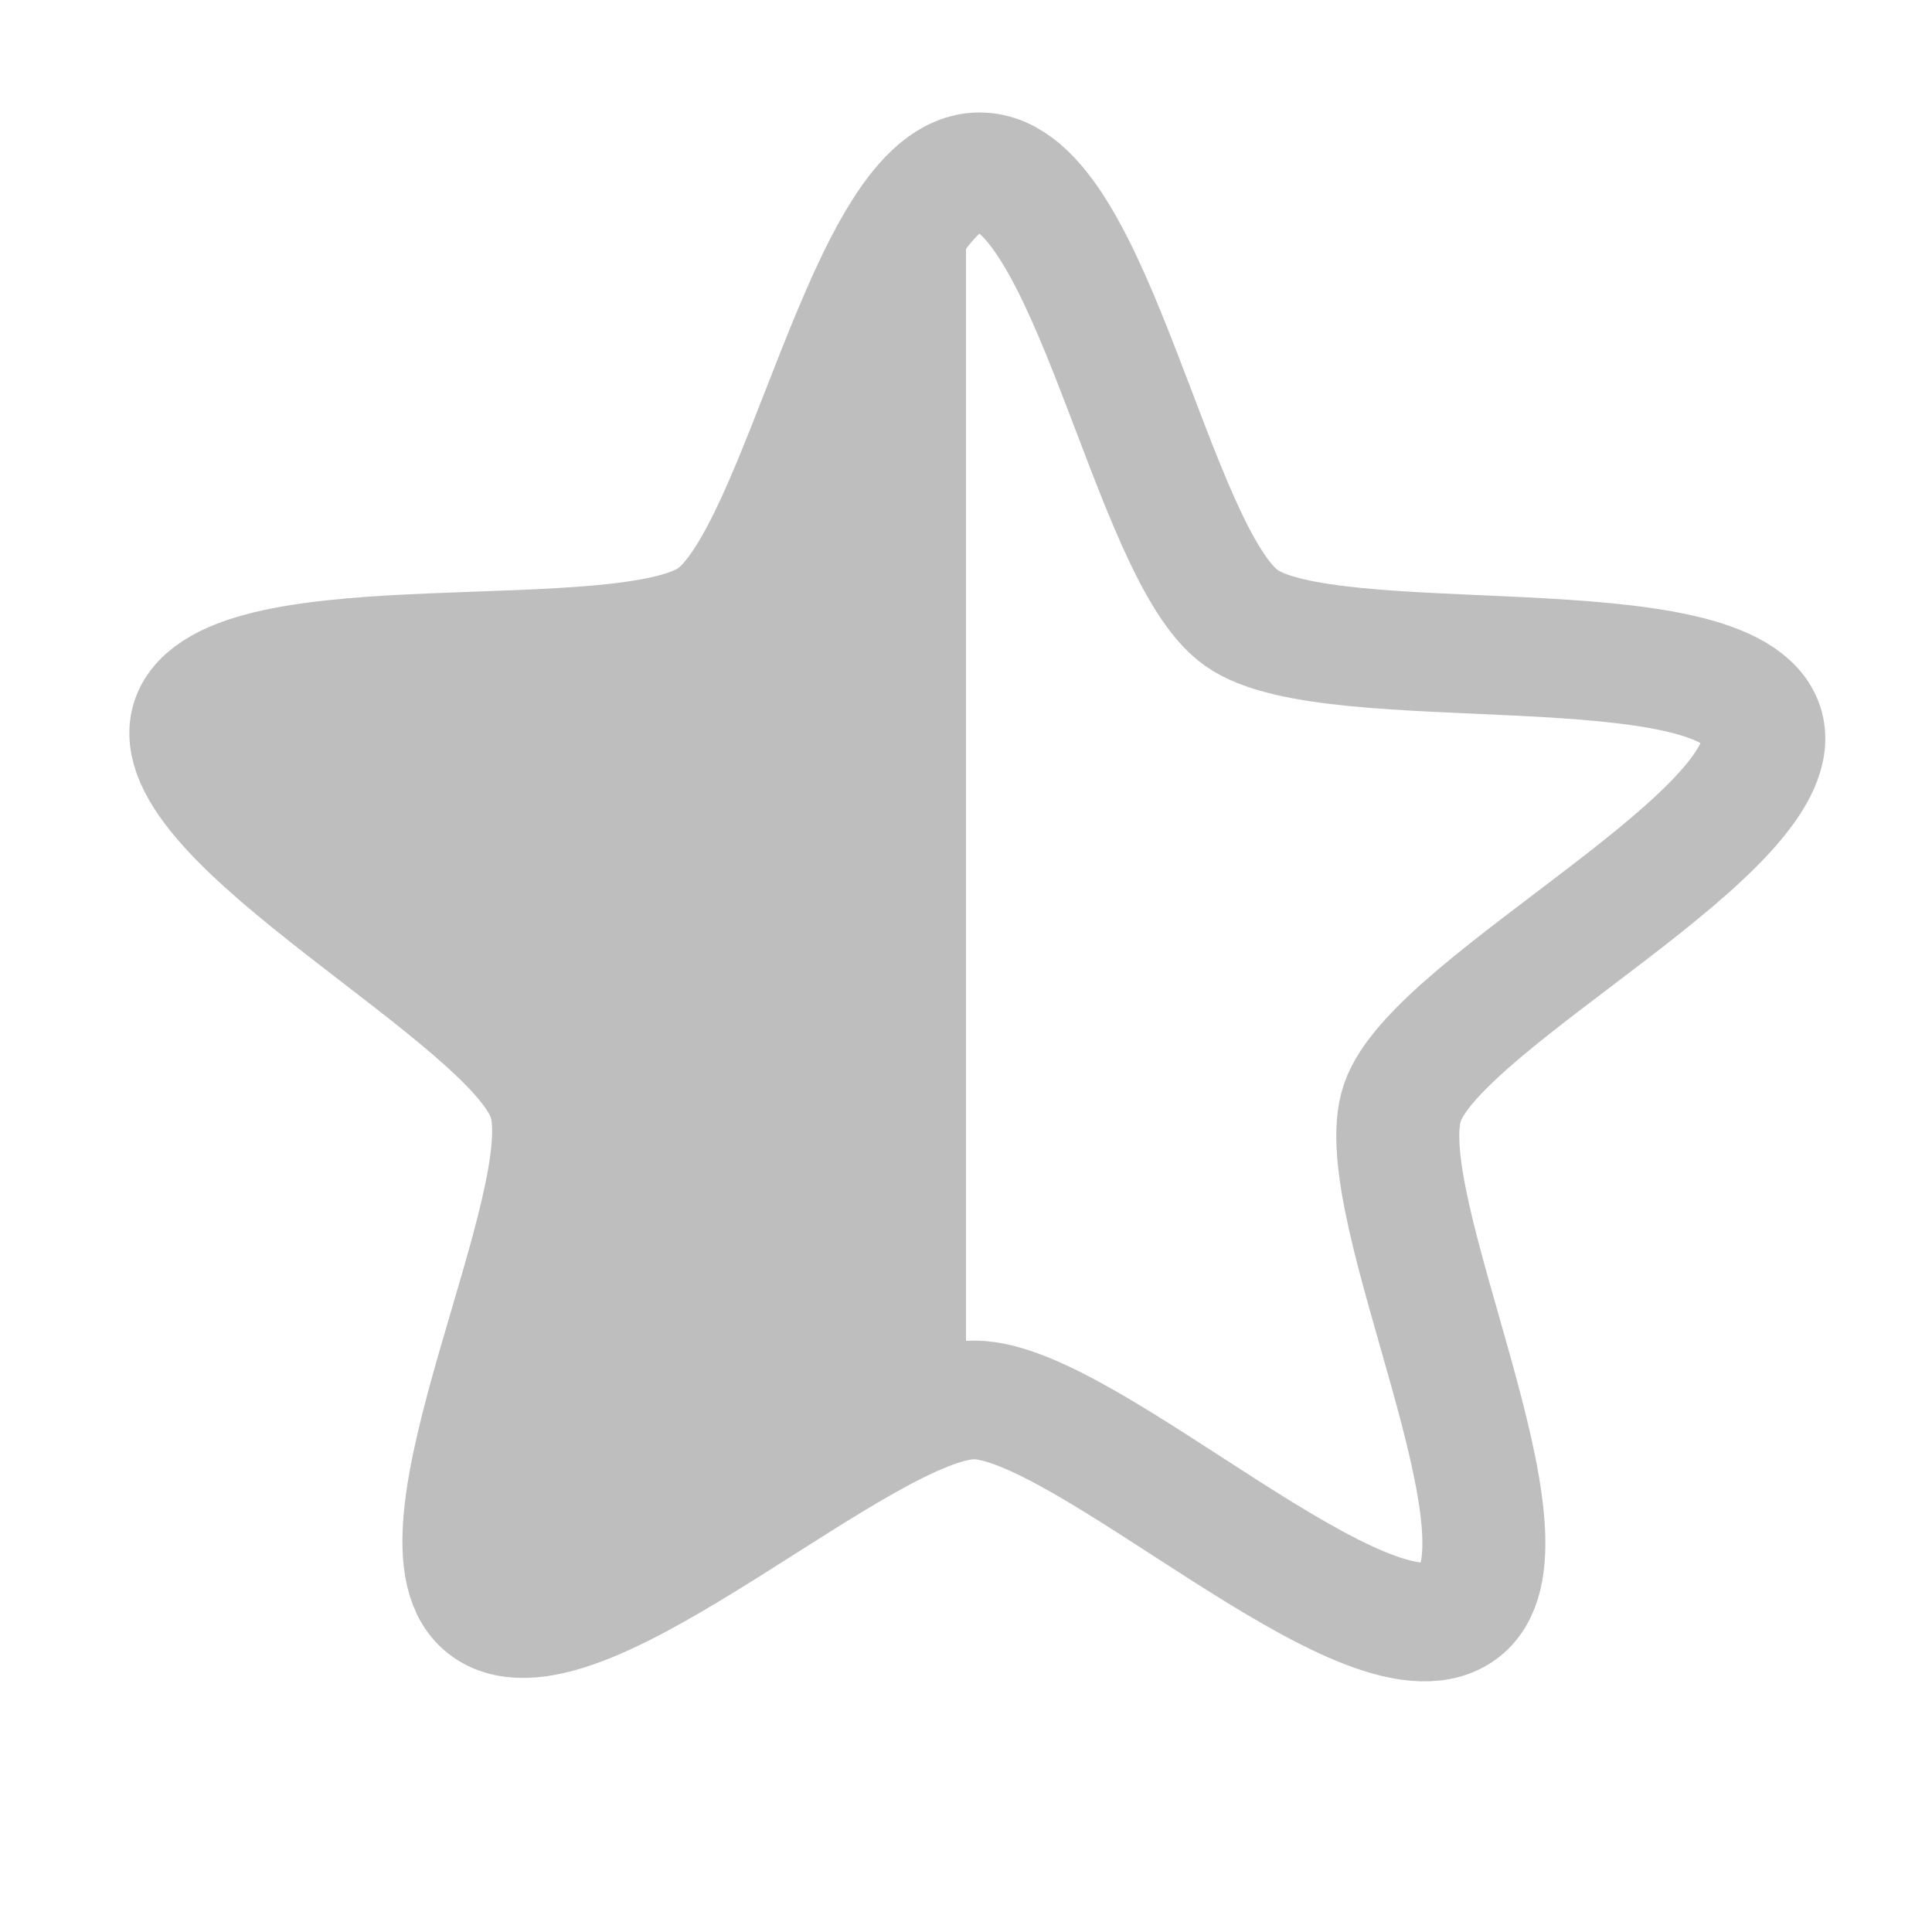<?xml version='1.0' encoding='UTF-8'?>
<svg height='16pt' version='1.1' viewBox='0 0 16 16' width='16pt' xmlns:xlink='http://www.w3.org/1999/xlink' xmlns='http://www.w3.org/2000/svg'>
<g id='surface2'>
<path d='M 530.948 186.709 C 530.17 187.261 527.789 184.804 526.835 184.792 C 525.88 184.78 523.44 187.176 522.675 186.606 C 521.91 186.036 523.51 183.015 523.228 182.103 C 522.946 181.19 519.91 179.612 520.215 178.705 C 520.525 177.801 523.891 178.393 524.669 177.84 C 525.451 177.287 526.015 173.915 526.97 173.927 C 527.924 173.939 528.403 177.324 529.172 177.894 C 529.937 178.464 533.32 177.962 533.603 178.87 C 533.889 179.783 530.816 181.285 530.51 182.192 C 530.2 183.096 531.73 186.156 530.948 186.709 Z M 530.948 186.709 ' style='fill:none;stroke-width:1.05;stroke-linecap:butt;stroke-linejoin:miter;stroke:rgb(74.51%,74.51%,74.51%);stroke-opacity:1;stroke-miterlimit:4;' transform='matrix(0.97,-0.008,0.008,0.936,-504.438,-157.157)'/>
<path d='M 8 1.5 C 7.074 1.496 6.562 4.633 5.812 5.156 C 5.062 5.68 1.789 5.184 1.5 6.031 C 1.211 6.879 4.156 8.305 4.438 9.156 C 4.719 10.008 3.191 12.848 3.938 13.375 C 4.684 13.902 7.043 11.652 7.969 11.656 C 7.977 11.656 7.992 11.656 8 11.656 Z M 8 1.5 ' style=' stroke:none;fill-rule:nonzero;fill:rgb(74.51%,74.51%,74.51%);fill-opacity:1;'/>
</g>
</svg>
